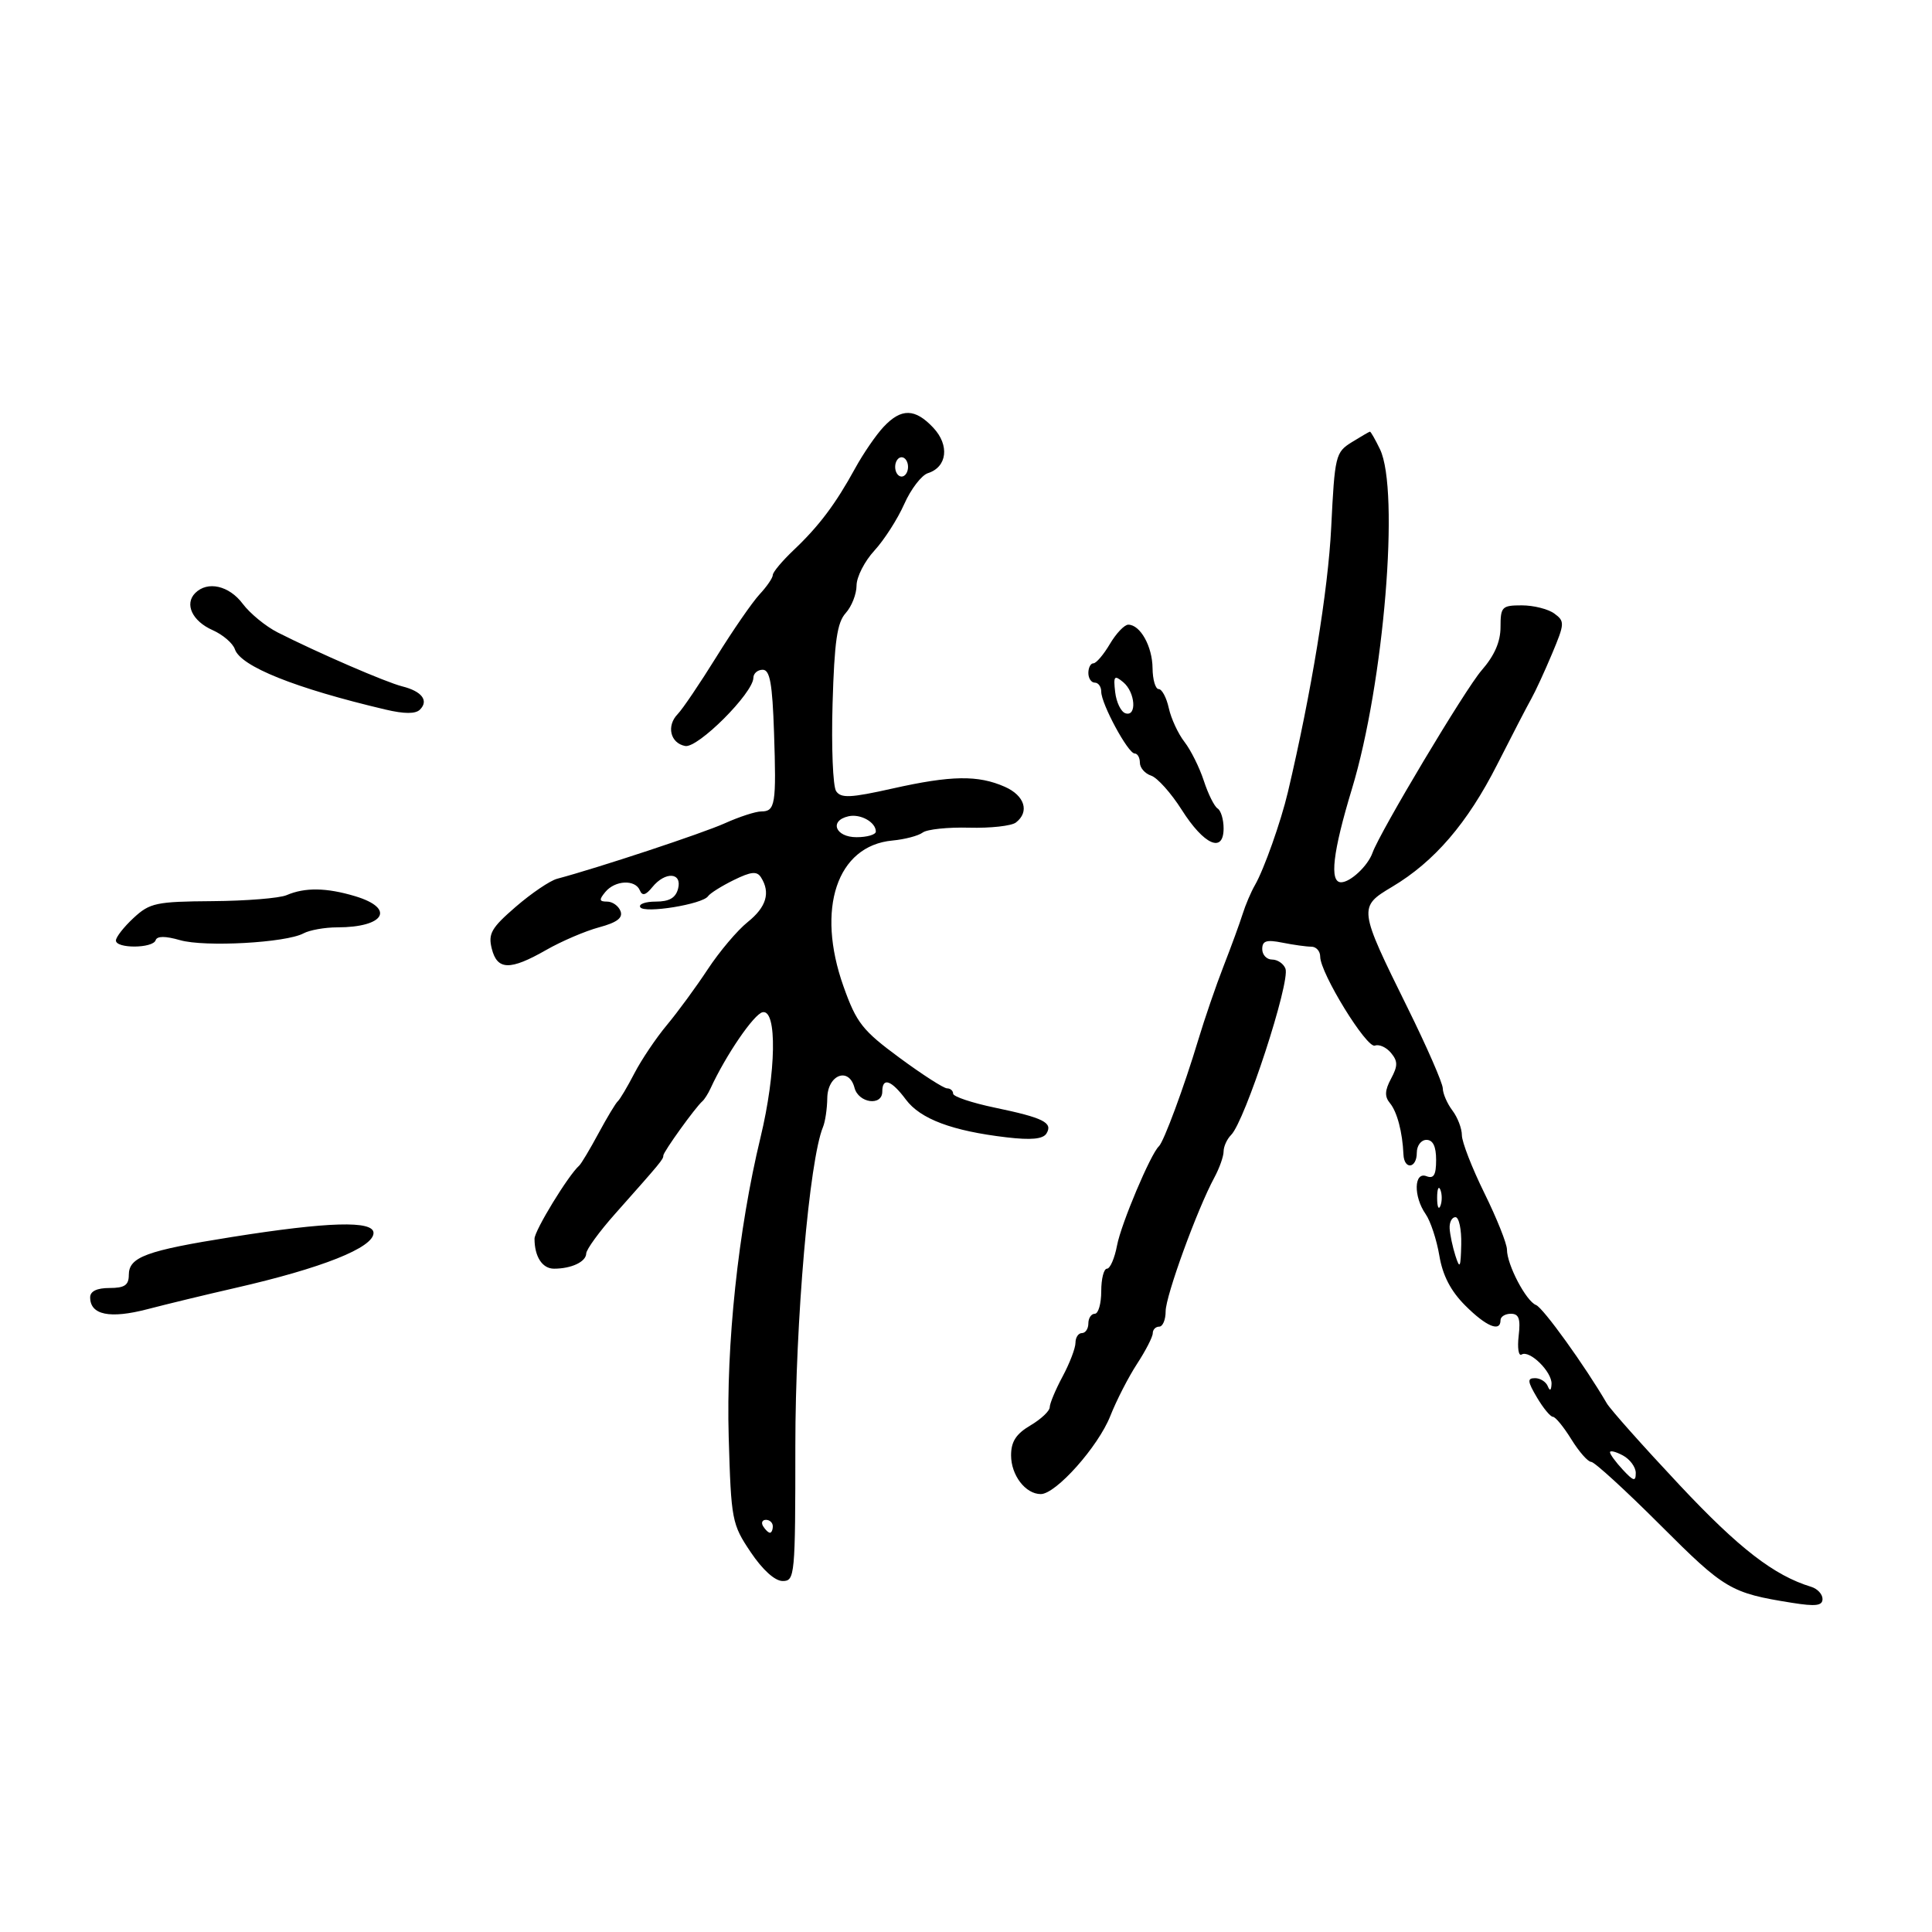 <svg xmlns="http://www.w3.org/2000/svg" width="300" height="300" viewBox="0 0 300 300" version="1.1">
	<path d="M 137.209 66.278 C 136.031 67.531, 134.041 70.432, 132.784 72.724 C 129.747 78.265, 127.175 81.687, 123.250 85.406 C 121.463 87.100, 120 88.846, 120 89.285 C 120 89.724, 119.081 91.070, 117.958 92.276 C 116.834 93.482, 113.816 97.850, 111.251 101.984 C 108.685 106.118, 105.982 110.117, 105.243 110.871 C 103.451 112.702, 104.072 115.390, 106.391 115.837 C 108.360 116.216, 116.954 107.626, 116.984 105.250 C 116.993 104.563, 117.644 104, 118.431 104 C 119.553 104, 119.934 106.110, 120.191 113.750 C 120.565 124.886, 120.385 126, 118.209 126 C 117.341 126, 114.802 126.825, 112.566 127.832 C 109.105 129.393, 92.959 134.735, 86.500 136.458 C 85.400 136.751, 82.517 138.705, 80.092 140.799 C 76.295 144.080, 75.778 144.981, 76.361 147.304 C 77.207 150.675, 79.193 150.723, 84.815 147.509 C 87.188 146.152, 90.882 144.570, 93.023 143.994 C 95.814 143.242, 96.756 142.529, 96.351 141.473 C 96.040 140.663, 95.104 140, 94.271 140 C 93.037 140, 92.987 139.721, 94 138.500 C 95.512 136.678, 98.639 136.532, 99.354 138.250 C 99.733 139.160, 100.262 139.023, 101.297 137.750 C 103.301 135.286, 105.956 135.452, 105.290 138 C 104.916 139.428, 103.926 140, 101.824 140 C 100.206 140, 99.125 140.393, 99.422 140.874 C 100.046 141.884, 109.102 140.413, 109.945 139.165 C 110.250 138.713, 112.044 137.585, 113.932 136.657 C 116.637 135.329, 117.535 135.240, 118.167 136.236 C 119.672 138.607, 119.003 140.853, 116.098 143.178 C 114.503 144.455, 111.716 147.750, 109.906 150.500 C 108.096 153.250, 105.239 157.148, 103.558 159.162 C 101.876 161.177, 99.604 164.552, 98.510 166.662 C 97.415 168.773, 96.256 170.725, 95.935 171 C 95.614 171.275, 94.259 173.525, 92.925 176 C 91.591 178.475, 90.245 180.725, 89.934 181 C 88.246 182.491, 83 191.077, 83 192.348 C 83 195.138, 84.211 197, 86.025 197 C 88.731 197, 90.996 195.933, 91.028 194.643 C 91.044 194.014, 93.055 191.250, 95.498 188.500 C 102.672 180.423, 103 180.027, 103 179.433 C 103 178.864, 107.985 171.935, 109.067 171 C 109.385 170.725, 109.956 169.825, 110.336 169 C 112.713 163.834, 117.077 157.451, 118.420 157.177 C 120.695 156.711, 120.530 166.532, 118.094 176.613 C 114.628 190.953, 112.733 208.802, 113.153 223.156 C 113.530 236.058, 113.647 236.671, 116.560 241.008 C 118.421 243.779, 120.328 245.500, 121.538 245.500 C 123.425 245.500, 123.500 244.697, 123.500 224.500 C 123.500 205.160, 125.673 180.122, 127.796 175 C 128.138 174.175, 128.437 172.160, 128.459 170.522 C 128.509 166.869, 131.823 165.608, 132.688 168.913 C 133.312 171.299, 137 171.801, 137 169.500 C 137 167.221, 138.398 167.697, 140.673 170.750 C 142.916 173.759, 147.864 175.614, 156.295 176.605 C 160.121 177.055, 161.957 176.878, 162.494 176.010 C 163.535 174.325, 162.027 173.571, 154.469 171.993 C 150.911 171.251, 148 170.274, 148 169.822 C 148 169.370, 147.576 169, 147.058 169 C 146.541 169, 143.218 166.863, 139.675 164.250 C 133.914 160.002, 132.995 158.832, 130.983 153.184 C 126.681 141.104, 129.958 131.318, 138.573 130.518 C 140.492 130.339, 142.611 129.781, 143.281 129.276 C 143.951 128.772, 147.200 128.432, 150.500 128.522 C 153.800 128.611, 157.063 128.250, 157.750 127.719 C 159.901 126.060, 159.122 123.542, 156.034 122.175 C 151.874 120.334, 147.714 120.396, 138.621 122.434 C 132.065 123.903, 130.589 123.973, 129.833 122.850 C 129.333 122.107, 129.085 116.001, 129.281 109.279 C 129.564 99.588, 129.986 96.673, 131.319 95.200 C 132.243 94.178, 133.002 92.253, 133.005 90.921 C 133.007 89.590, 134.252 87.150, 135.772 85.500 C 137.291 83.850, 139.378 80.598, 140.409 78.272 C 141.440 75.947, 143.097 73.787, 144.091 73.471 C 147.079 72.523, 147.477 69.137, 144.920 66.415 C 142.085 63.397, 139.951 63.359, 137.209 66.278 M 209.890 68.673 C 207.383 70.229, 207.258 70.748, 206.709 81.896 C 206.228 91.663, 203.632 107.530, 199.983 123 C 198.902 127.581, 196.276 134.997, 194.871 137.432 C 194.258 138.494, 193.395 140.519, 192.953 141.932 C 192.511 143.344, 191.184 146.975, 190.004 150 C 188.824 153.025, 187.048 158.200, 186.056 161.500 C 183.883 168.731, 180.708 177.311, 179.950 178 C 178.681 179.153, 174.081 190.053, 173.455 193.387 C 173.082 195.374, 172.377 197, 171.889 197 C 171.400 197, 171 198.575, 171 200.500 C 171 202.425, 170.550 204, 170 204 C 169.450 204, 169 204.675, 169 205.500 C 169 206.325, 168.550 207, 168 207 C 167.450 207, 167 207.677, 167 208.504 C 167 209.331, 166.100 211.686, 165 213.739 C 163.900 215.791, 163 217.943, 163 218.520 C 163 219.097, 161.650 220.366, 160 221.341 C 157.774 222.656, 157 223.854, 157 225.985 C 157 229.079, 159.239 232, 161.611 232 C 163.968 232, 170.537 224.620, 172.409 219.869 C 173.356 217.466, 175.226 213.822, 176.565 211.771 C 177.904 209.721, 179 207.583, 179 207.021 C 179 206.460, 179.450 206, 180 206 C 180.550 206, 181 204.930, 181 203.623 C 181 201.230, 185.898 187.777, 188.565 182.846 C 189.354 181.386, 190 179.563, 190 178.796 C 190 178.028, 190.526 176.874, 191.168 176.232 C 193.326 174.074, 200.388 152.454, 199.604 150.409 C 199.306 149.634, 198.374 149, 197.531 149 C 196.689 149, 196 148.269, 196 147.375 C 196 146.088, 196.651 145.880, 199.125 146.375 C 200.844 146.719, 202.869 147, 203.625 147 C 204.381 147, 205 147.695, 205 148.544 C 205 151.100, 212.228 162.850, 213.499 162.362 C 214.149 162.113, 215.269 162.620, 215.991 163.489 C 217.068 164.787, 217.070 165.501, 216 167.500 C 215.025 169.321, 214.982 170.274, 215.829 171.294 C 216.942 172.636, 217.780 175.813, 217.926 179.250 C 218.029 181.692, 220 181.454, 220 179 C 220 177.889, 220.667 177, 221.500 177 C 222.511 177, 223 178.012, 223 180.107 C 223 182.458, 222.635 183.074, 221.500 182.638 C 219.548 181.889, 219.465 185.787, 221.375 188.527 C 222.131 189.612, 223.087 192.514, 223.501 194.976 C 224.019 198.063, 225.269 200.469, 227.526 202.726 C 230.785 205.985, 233 206.905, 233 205 C 233 204.450, 233.724 204, 234.609 204 C 235.854 204, 236.128 204.778, 235.818 207.430 C 235.598 209.316, 235.802 210.622, 236.272 210.332 C 237.505 209.570, 241.014 213.022, 240.921 214.905 C 240.870 215.939, 240.665 216.060, 240.338 215.250 C 240.060 214.562, 239.170 214, 238.360 214 C 237.129 214, 237.178 214.493, 238.659 217 C 239.634 218.650, 240.747 220, 241.134 220 C 241.521 220, 242.810 221.575, 244 223.500 C 245.190 225.425, 246.576 227, 247.082 227 C 247.587 227, 252.435 231.435, 257.856 236.856 C 267.816 246.816, 268.745 247.364, 278.250 248.882 C 281.949 249.473, 283 249.342, 283 248.289 C 283 247.546, 282.212 246.697, 281.250 246.404 C 275.475 244.646, 270.056 240.459, 260.825 230.623 C 255.146 224.572, 250.050 218.850, 249.500 217.905 C 246.123 212.109, 239.615 203.066, 238.517 202.645 C 236.974 202.053, 234 196.385, 234 194.036 C 234 193.125, 232.425 189.183, 230.500 185.275 C 228.575 181.368, 227 177.318, 227 176.277 C 227 175.235, 226.339 173.509, 225.532 172.441 C 224.724 171.374, 224.051 169.825, 224.035 169 C 224.020 168.175, 221.562 162.550, 218.574 156.500 C 210.924 141.014, 210.902 140.843, 216.176 137.700 C 222.733 133.794, 227.866 127.820, 232.479 118.726 C 234.773 114.201, 237.159 109.600, 237.780 108.500 C 238.401 107.400, 239.850 104.259, 241 101.520 C 242.974 96.819, 242.994 96.468, 241.354 95.270 C 240.399 94.571, 238.129 94, 236.309 94 C 233.219 94, 233 94.223, 233 97.364 C 233 99.659, 232.063 101.802, 230.052 104.106 C 227.551 106.970, 214.278 129.174, 213.120 132.430 C 212.397 134.460, 209.686 137, 208.240 137 C 206.405 137, 206.951 132.311, 209.927 122.500 C 214.904 106.095, 217.375 76.148, 214.279 69.750 C 213.547 68.237, 212.848 67.012, 212.724 67.027 C 212.601 67.041, 211.326 67.782, 209.890 68.673 M 139 72.500 C 139 73.325, 139.450 74, 140 74 C 140.550 74, 141 73.325, 141 72.500 C 141 71.675, 140.550 71, 140 71 C 139.450 71, 139 71.675, 139 72.500 M 30.316 92.084 C 28.609 93.791, 29.852 96.446, 33.012 97.845 C 34.603 98.549, 36.160 99.885, 36.471 100.813 C 37.365 103.480, 45.825 106.870, 59.848 110.178 C 62.789 110.872, 64.525 110.875, 65.211 110.189 C 66.608 108.792, 65.509 107.345, 62.473 106.583 C 59.923 105.943, 49.467 101.417, 43.124 98.208 C 41.268 97.269, 38.820 95.263, 37.686 93.750 C 35.566 90.923, 32.231 90.169, 30.316 92.084 M 172.341 100 C 171.366 101.650, 170.216 103, 169.784 103 C 169.353 103, 169 103.675, 169 104.500 C 169 105.325, 169.450 106, 170 106 C 170.550 106, 171 106.632, 171 107.405 C 171 109.298, 175.162 117, 176.186 117 C 176.633 117, 177 117.645, 177 118.433 C 177 119.221, 177.787 120.125, 178.750 120.443 C 179.713 120.761, 181.850 123.150, 183.500 125.752 C 186.963 131.213, 190 132.559, 190 128.632 C 190 127.249, 189.583 125.860, 189.073 125.545 C 188.563 125.230, 187.598 123.291, 186.928 121.236 C 186.257 119.181, 184.906 116.466, 183.924 115.203 C 182.942 113.940, 181.846 111.577, 181.490 109.953 C 181.133 108.329, 180.427 107, 179.921 107 C 179.414 107, 178.986 105.537, 178.968 103.750 C 178.935 100.360, 177.058 97, 175.196 97 C 174.601 97, 173.316 98.350, 172.341 100 M 173.165 107.480 C 173.349 109.056, 174.063 110.530, 174.750 110.756 C 176.566 111.352, 176.298 107.492, 174.415 105.929 C 173.023 104.774, 172.871 104.963, 173.165 107.480 M 131.750 126.752 C 128.721 127.435, 129.708 130, 133 130 C 134.650 130, 136 129.605, 136 129.122 C 136 127.664, 133.612 126.332, 131.750 126.752 M 44.500 139 C 43.400 139.473, 38.220 139.891, 32.990 139.930 C 24.241 139.994, 23.260 140.203, 20.740 142.540 C 19.233 143.938, 18 145.513, 18 146.040 C 18 147.319, 23.740 147.280, 24.167 145.998 C 24.389 145.332, 25.658 145.328, 27.960 145.988 C 31.797 147.089, 44.389 146.398, 47.119 144.936 C 48.081 144.421, 50.436 144, 52.352 144 C 59.749 144, 61.444 141.049, 55.134 139.158 C 50.684 137.825, 47.350 137.775, 44.500 139 M 223.158 186 C 223.158 187.375, 223.385 187.938, 223.662 187.250 C 223.940 186.563, 223.940 185.438, 223.662 184.750 C 223.385 184.063, 223.158 184.625, 223.158 186 M 225.100 190.750 C 225.155 191.713, 225.560 193.625, 226 195 C 226.680 197.124, 226.816 196.860, 226.900 193.250 C 226.955 190.912, 226.550 189, 226 189 C 225.450 189, 225.045 189.787, 225.100 190.750 M 36 192.082 C 22.689 194.197, 20 195.187, 20 197.979 C 20 199.558, 19.344 200, 17 200 C 15.046 200, 14 200.506, 14 201.450 C 14 204.186, 17.050 204.815, 22.902 203.288 C 25.981 202.484, 32.100 201.005, 36.500 200 C 49.997 196.920, 58 193.738, 58 191.453 C 58 189.503, 50.964 189.704, 36 192.082 M 250 225.507 C 250 225.824, 250.900 227.050, 252 228.230 C 253.661 230.014, 254 230.097, 254 228.724 C 254 227.814, 253.100 226.589, 252 226 C 250.900 225.411, 250 225.189, 250 225.507 M 118.500 237 C 118.840 237.550, 119.316 238, 119.559 238 C 119.802 238, 120 237.550, 120 237 C 120 236.450, 119.523 236, 118.941 236 C 118.359 236, 118.160 236.450, 118.500 237" stroke="none" fill="black" fill-rule="evenodd"/>
</svg>
